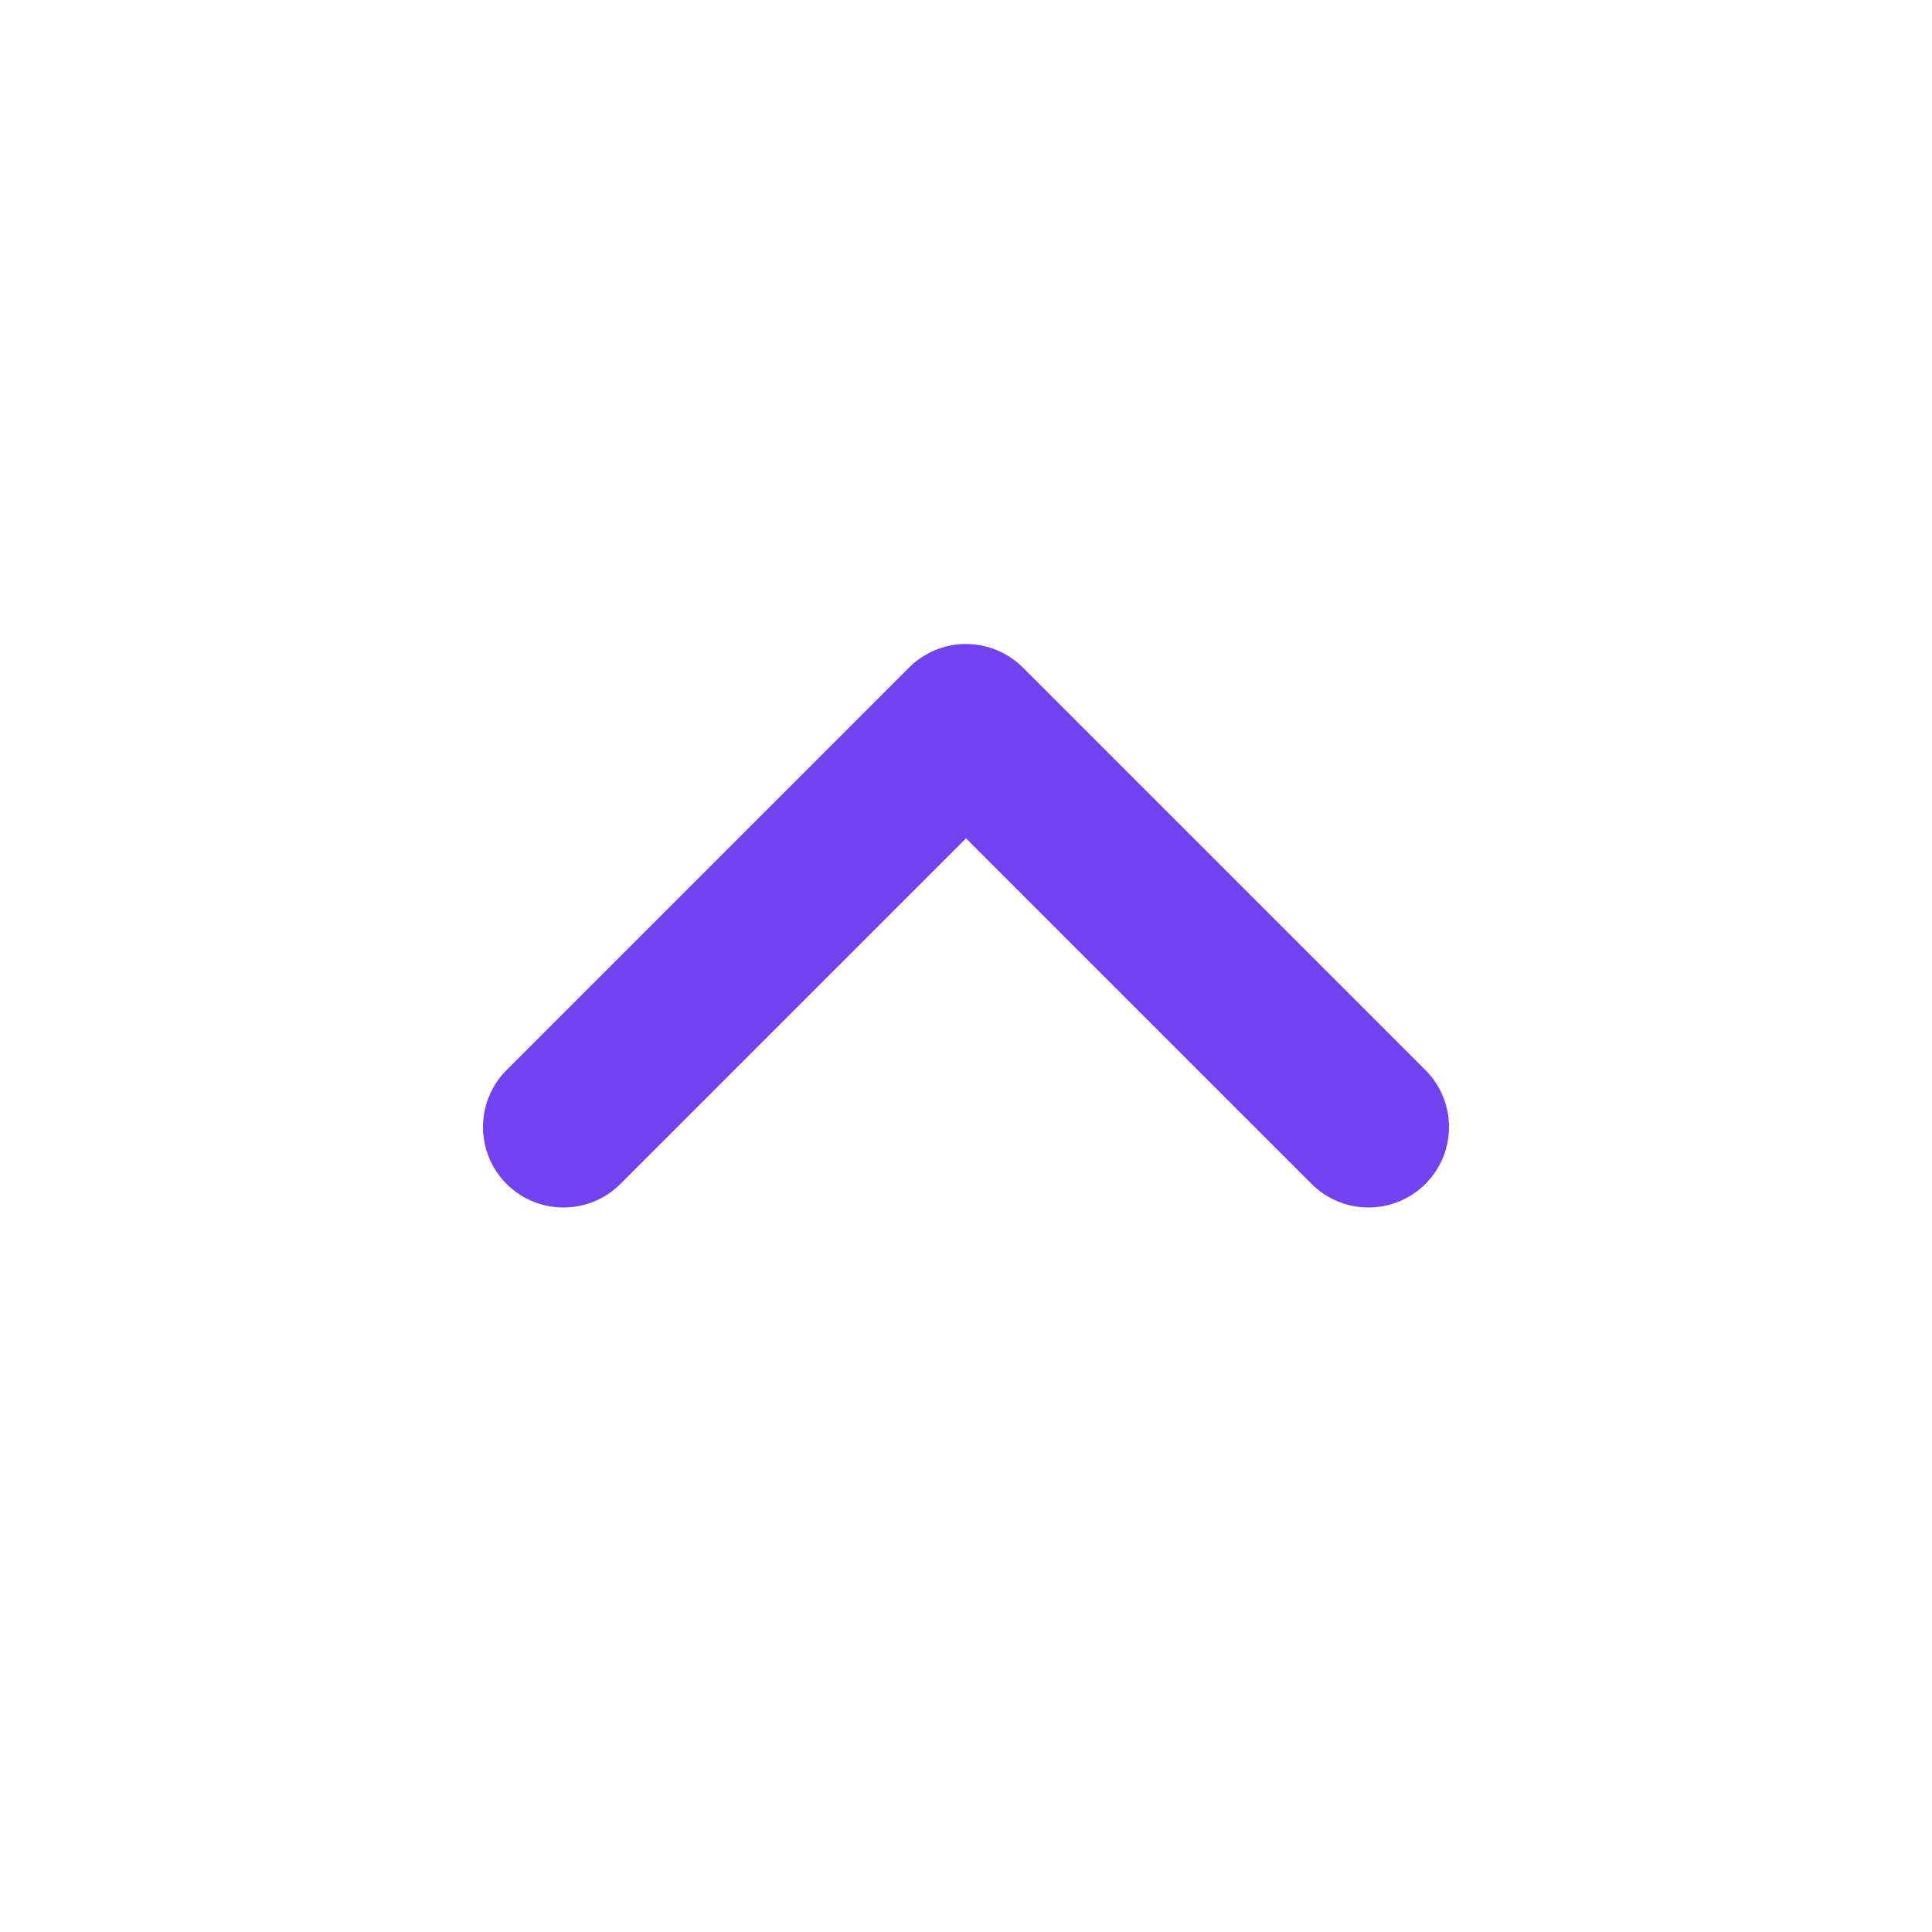 <svg width="24" height="24" viewBox="0 0 24 24" fill="none" xmlns="http://www.w3.org/2000/svg">
<path d="M17 14L12 9L7 14" stroke="#7242F0" stroke-width="2" stroke-linecap="round" stroke-linejoin="round"/>
</svg>
